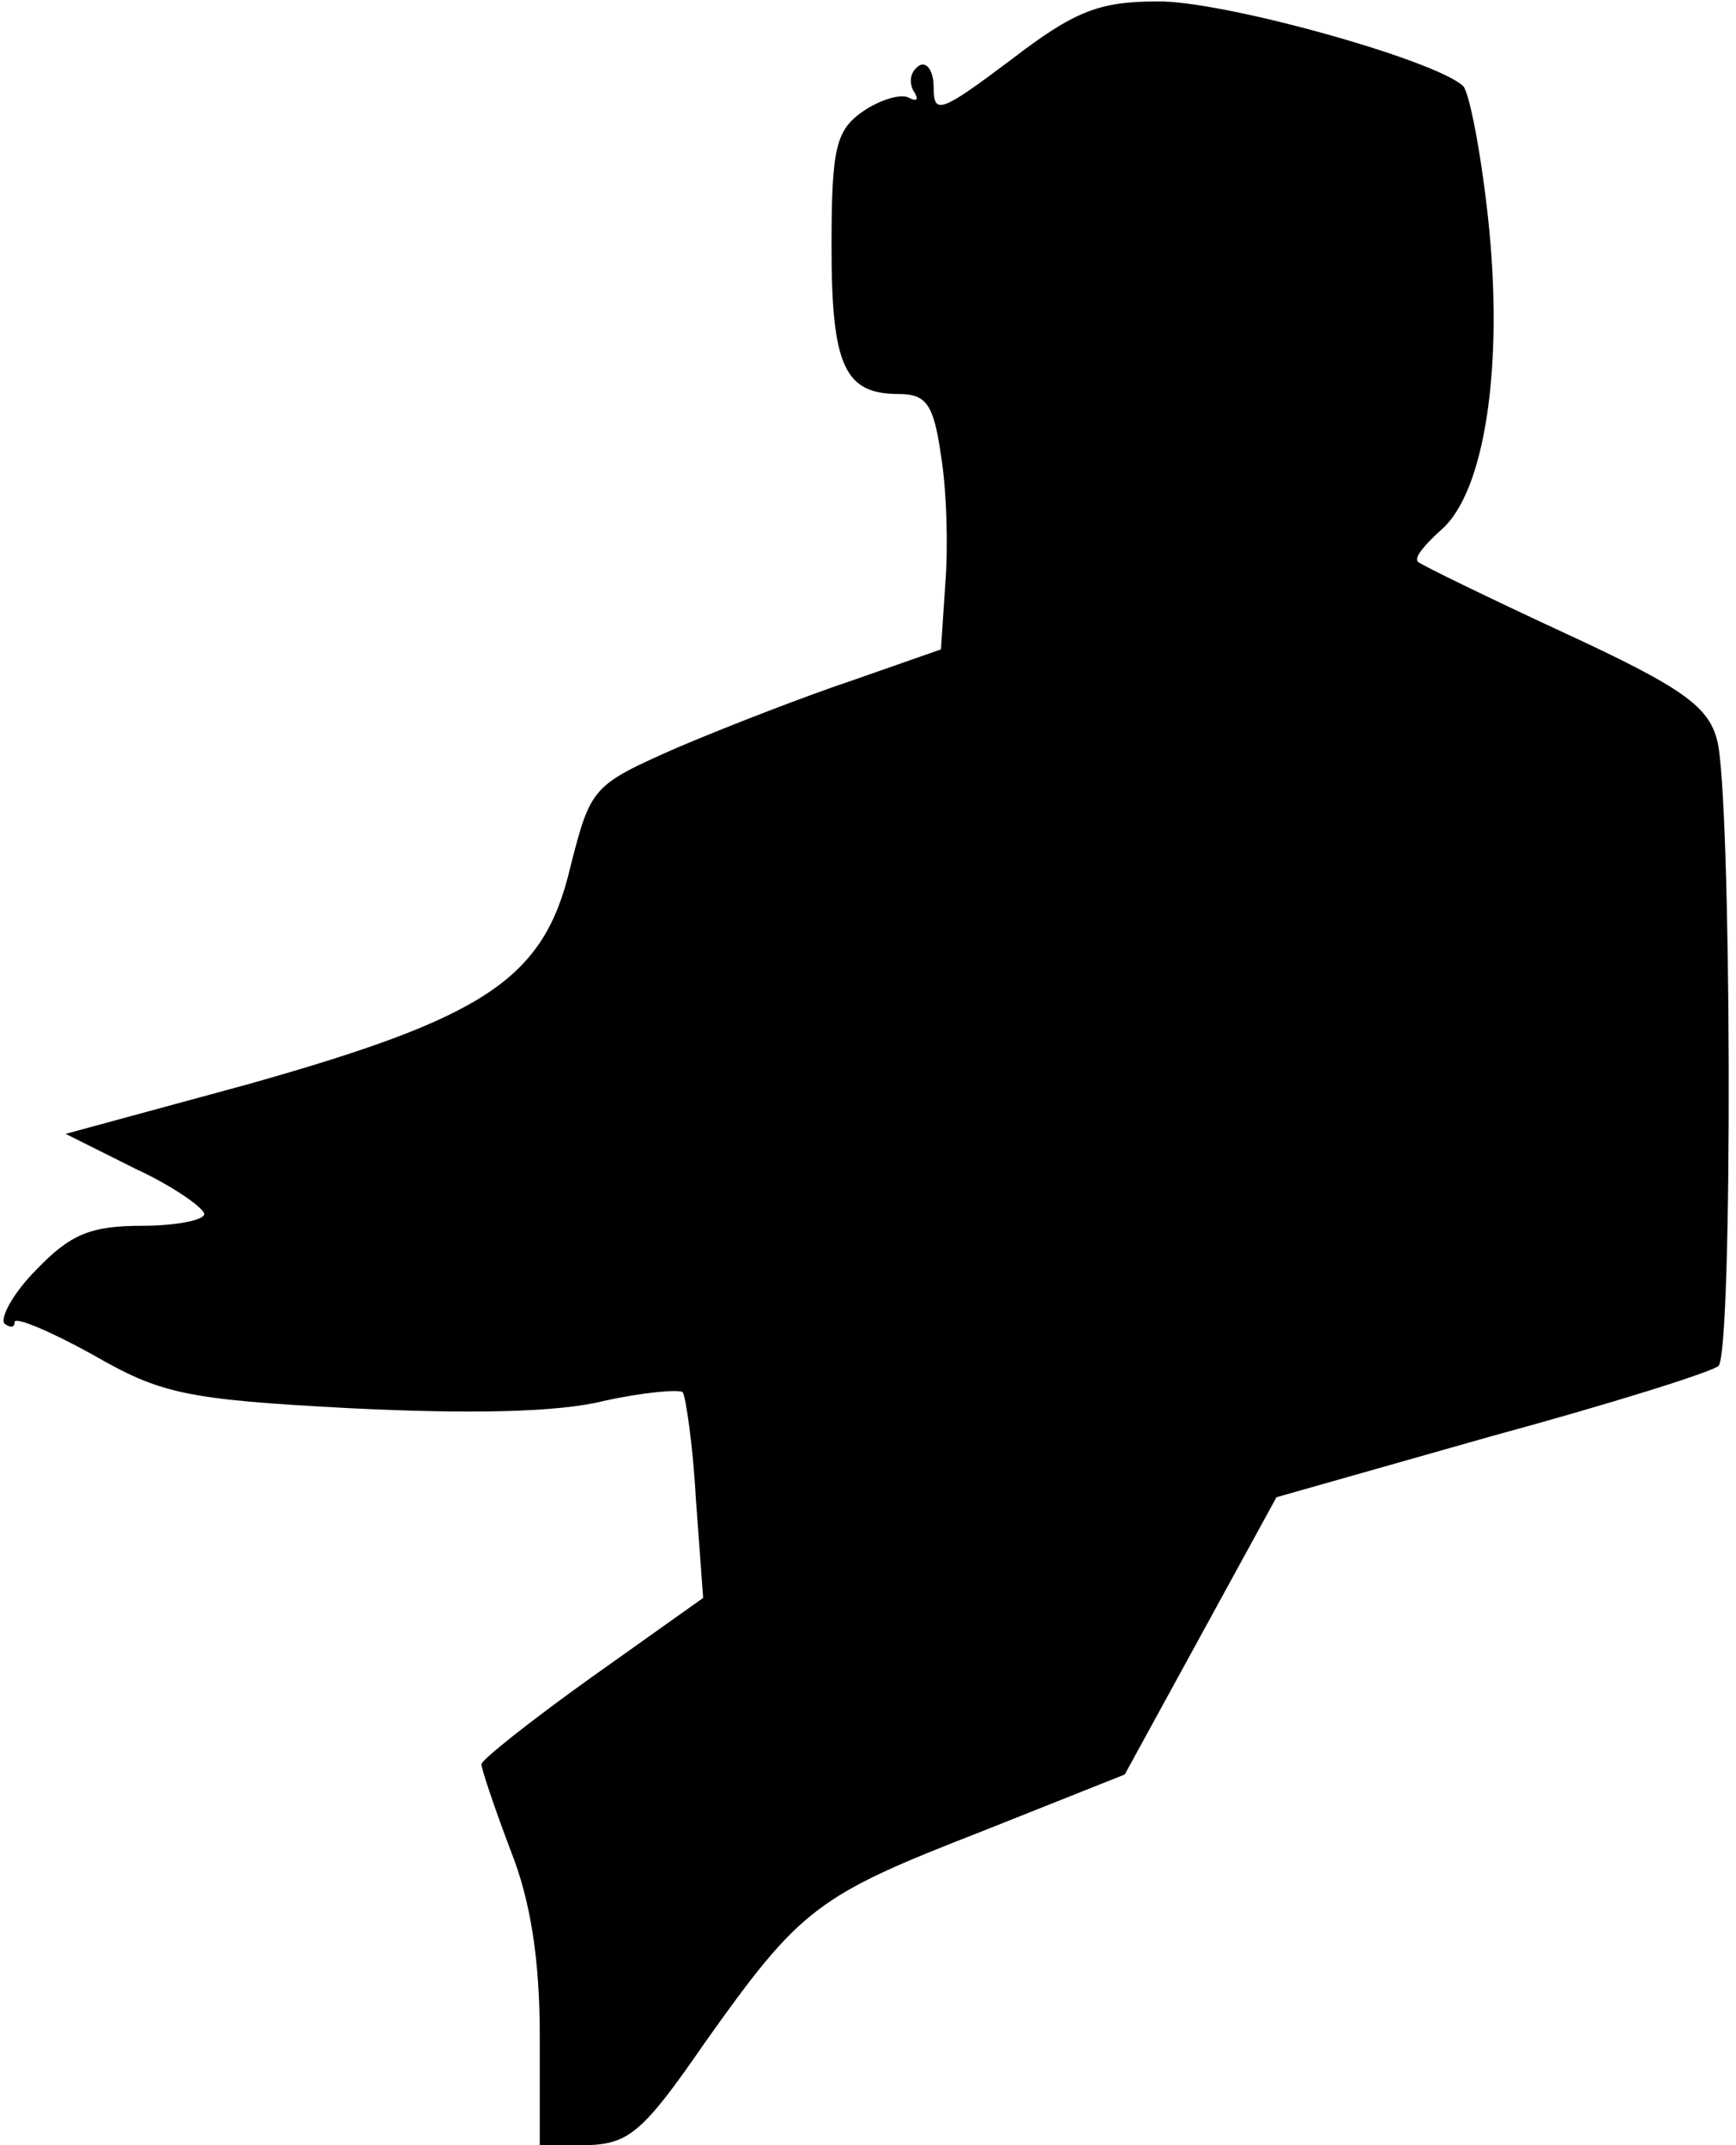 <?xml version="1.0" standalone="no"?>
<!DOCTYPE svg PUBLIC "-//W3C//DTD SVG 20010904//EN"
 "http://www.w3.org/TR/2001/REC-SVG-20010904/DTD/svg10.dtd">
<svg version="1.0" xmlns="http://www.w3.org/2000/svg"
 width="119pt" height="147pt" viewBox="0 0 119 147"
 preserveAspectRatio="xMidYMid meet">
<g transform="translate(0,147) scale(0.1,-0.1)"
fill="#000000" stroke="none">
<path fill="#000000" stroke="none" d="M693 1429 c-48 -36 -53 -38 -53 -19 0
12 -5 18 -10 15 -6 -4 -7 -11 -4 -17 4 -6 3 -8 -3 -5 -5 3 -19 -1 -31 -9 -19
-13 -22 -25 -22 -93 0 -82 9 -101 46 -101 19 0 24 -7 29 -42 4 -24 5 -63 3
-88 l-3 -45 -60 -21 c-33 -11 -87 -32 -120 -46 -59 -26 -60 -27 -74 -82 -18
-77 -58 -103 -221 -149 l-125 -34 48 -24 c26 -12 47 -27 47 -31 0 -4 -19 -8
-43 -8 -35 0 -49 -6 -72 -30 -16 -16 -25 -33 -22 -37 4 -3 7 -3 7 1 0 4 24 -6
53 -22 47 -27 63 -31 177 -37 81 -4 142 -3 174 5 27 6 51 8 54 6 2 -3 7 -36 9
-73 l5 -68 -76 -54 c-42 -30 -76 -57 -76 -60 0 -3 9 -30 20 -59 14 -35 20 -76
20 -127 l0 -75 33 0 c28 1 38 9 80 70 66 93 77 101 190 145 l98 39 52 95 52
95 148 42 c81 22 151 44 155 48 10 10 9 394 -1 429 -6 23 -24 36 -104 73 -54
25 -99 47 -101 49 -3 3 5 12 16 22 30 26 43 113 32 214 -5 46 -13 86 -17 90
-19 18 -166 59 -210 58 -40 0 -57 -7 -100 -40z"/>
</g>
</svg>
